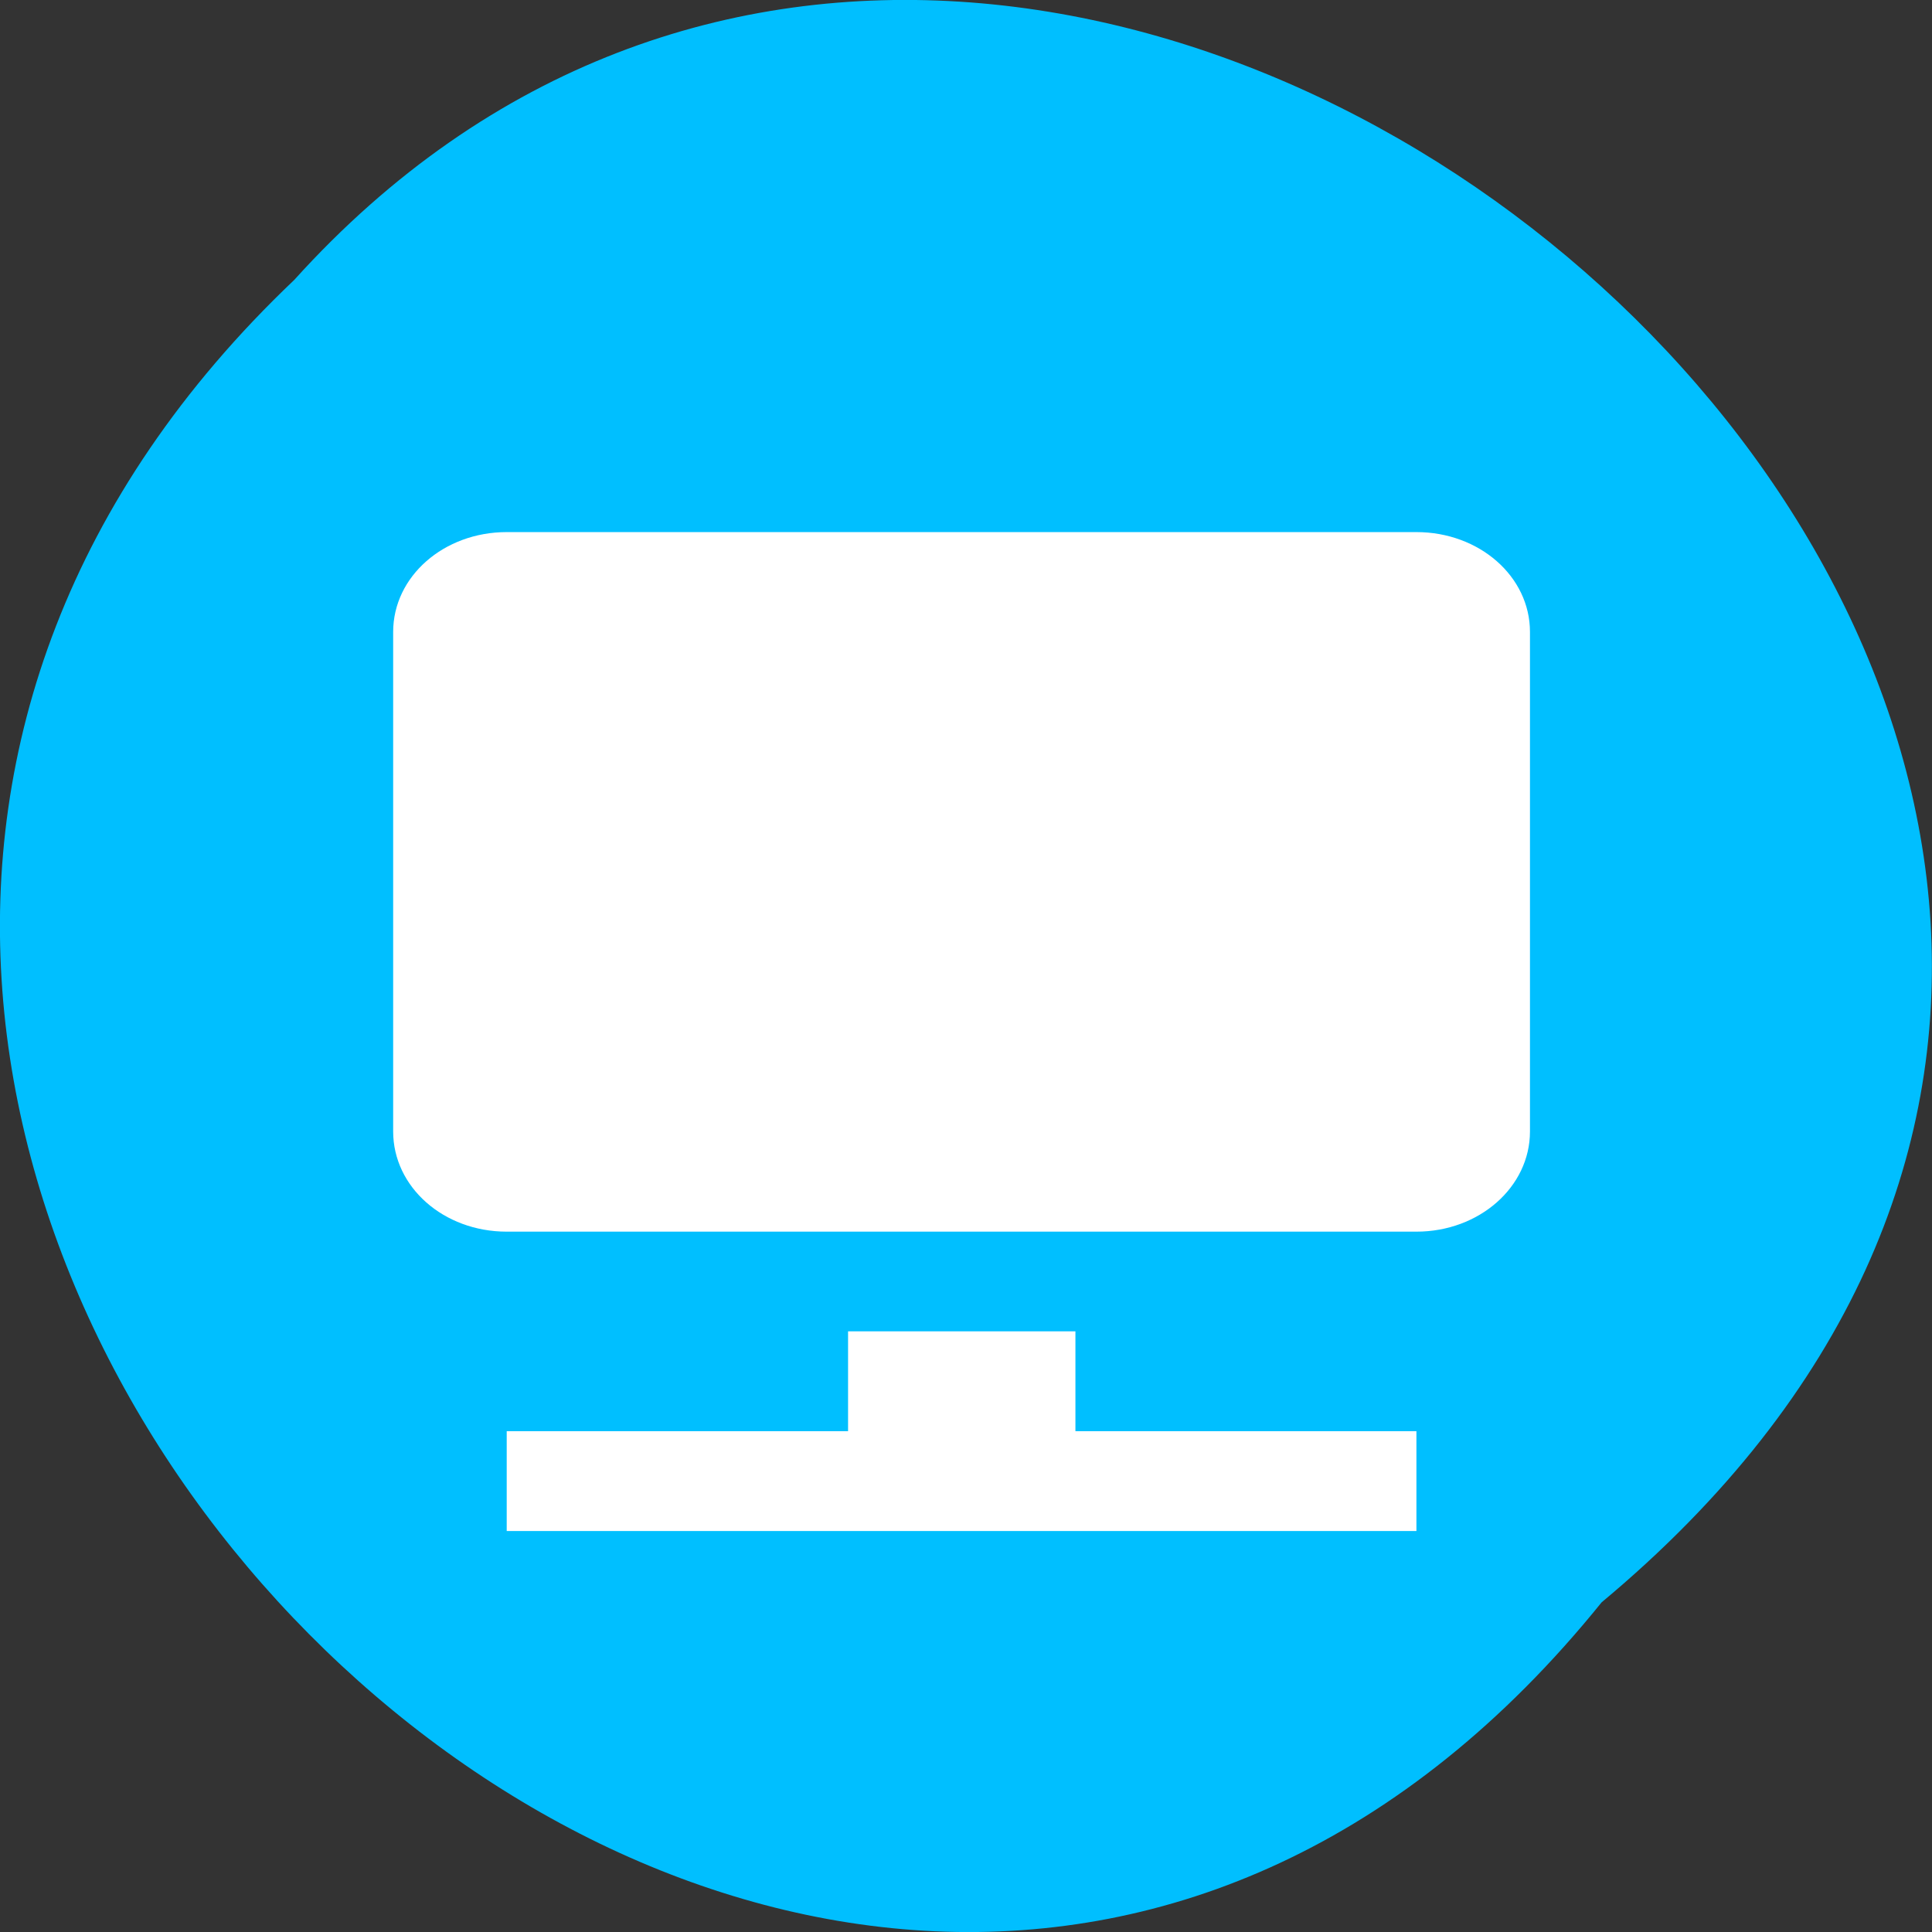 <svg xmlns="http://www.w3.org/2000/svg" viewBox="0 0 22 22"><rect x="0" y="0" width="22" height="22" fill="#333333" stroke="none"/><path d="m 18.238 18.246 c -9.012 11.164 -25.277 -5.18 -14.887 -15.059 c 8.941 -9.898 26.297 5.555 14.887 15.059" style="fill:#00bfff"/><g style="fill:#fff"><path d="m 5.77 6.059 c -0.715 0 -1.293 0.504 -1.293 1.137 v 5.688 c 0 0.633 0.574 1.141 1.293 1.141 h 10.359 c 0.715 0 1.293 -0.508 1.293 -1.141 v -5.688 c 0 -0.633 -0.578 -1.137 -1.293 -1.137 m -9.062 2.273 h 7.766 v 3.414 h -7.766 m 2.59 3.414 v 1.137 h -3.887 v 1.137 h 10.359 v -1.137 h -3.883 v -1.137 h -2.594"/><path d="m 6.109 7.926 h 9.316 c 0.023 0 0.047 0.004 0.047 0.012 v 4.262 c 0 0.004 -0.023 0.012 -0.047 0.012 h -9.316 c -0.027 0 -0.051 -0.008 -0.051 -0.012 v -4.262 c 0 -0.008 0.023 -0.012 0.051 -0.012"/></g></svg>